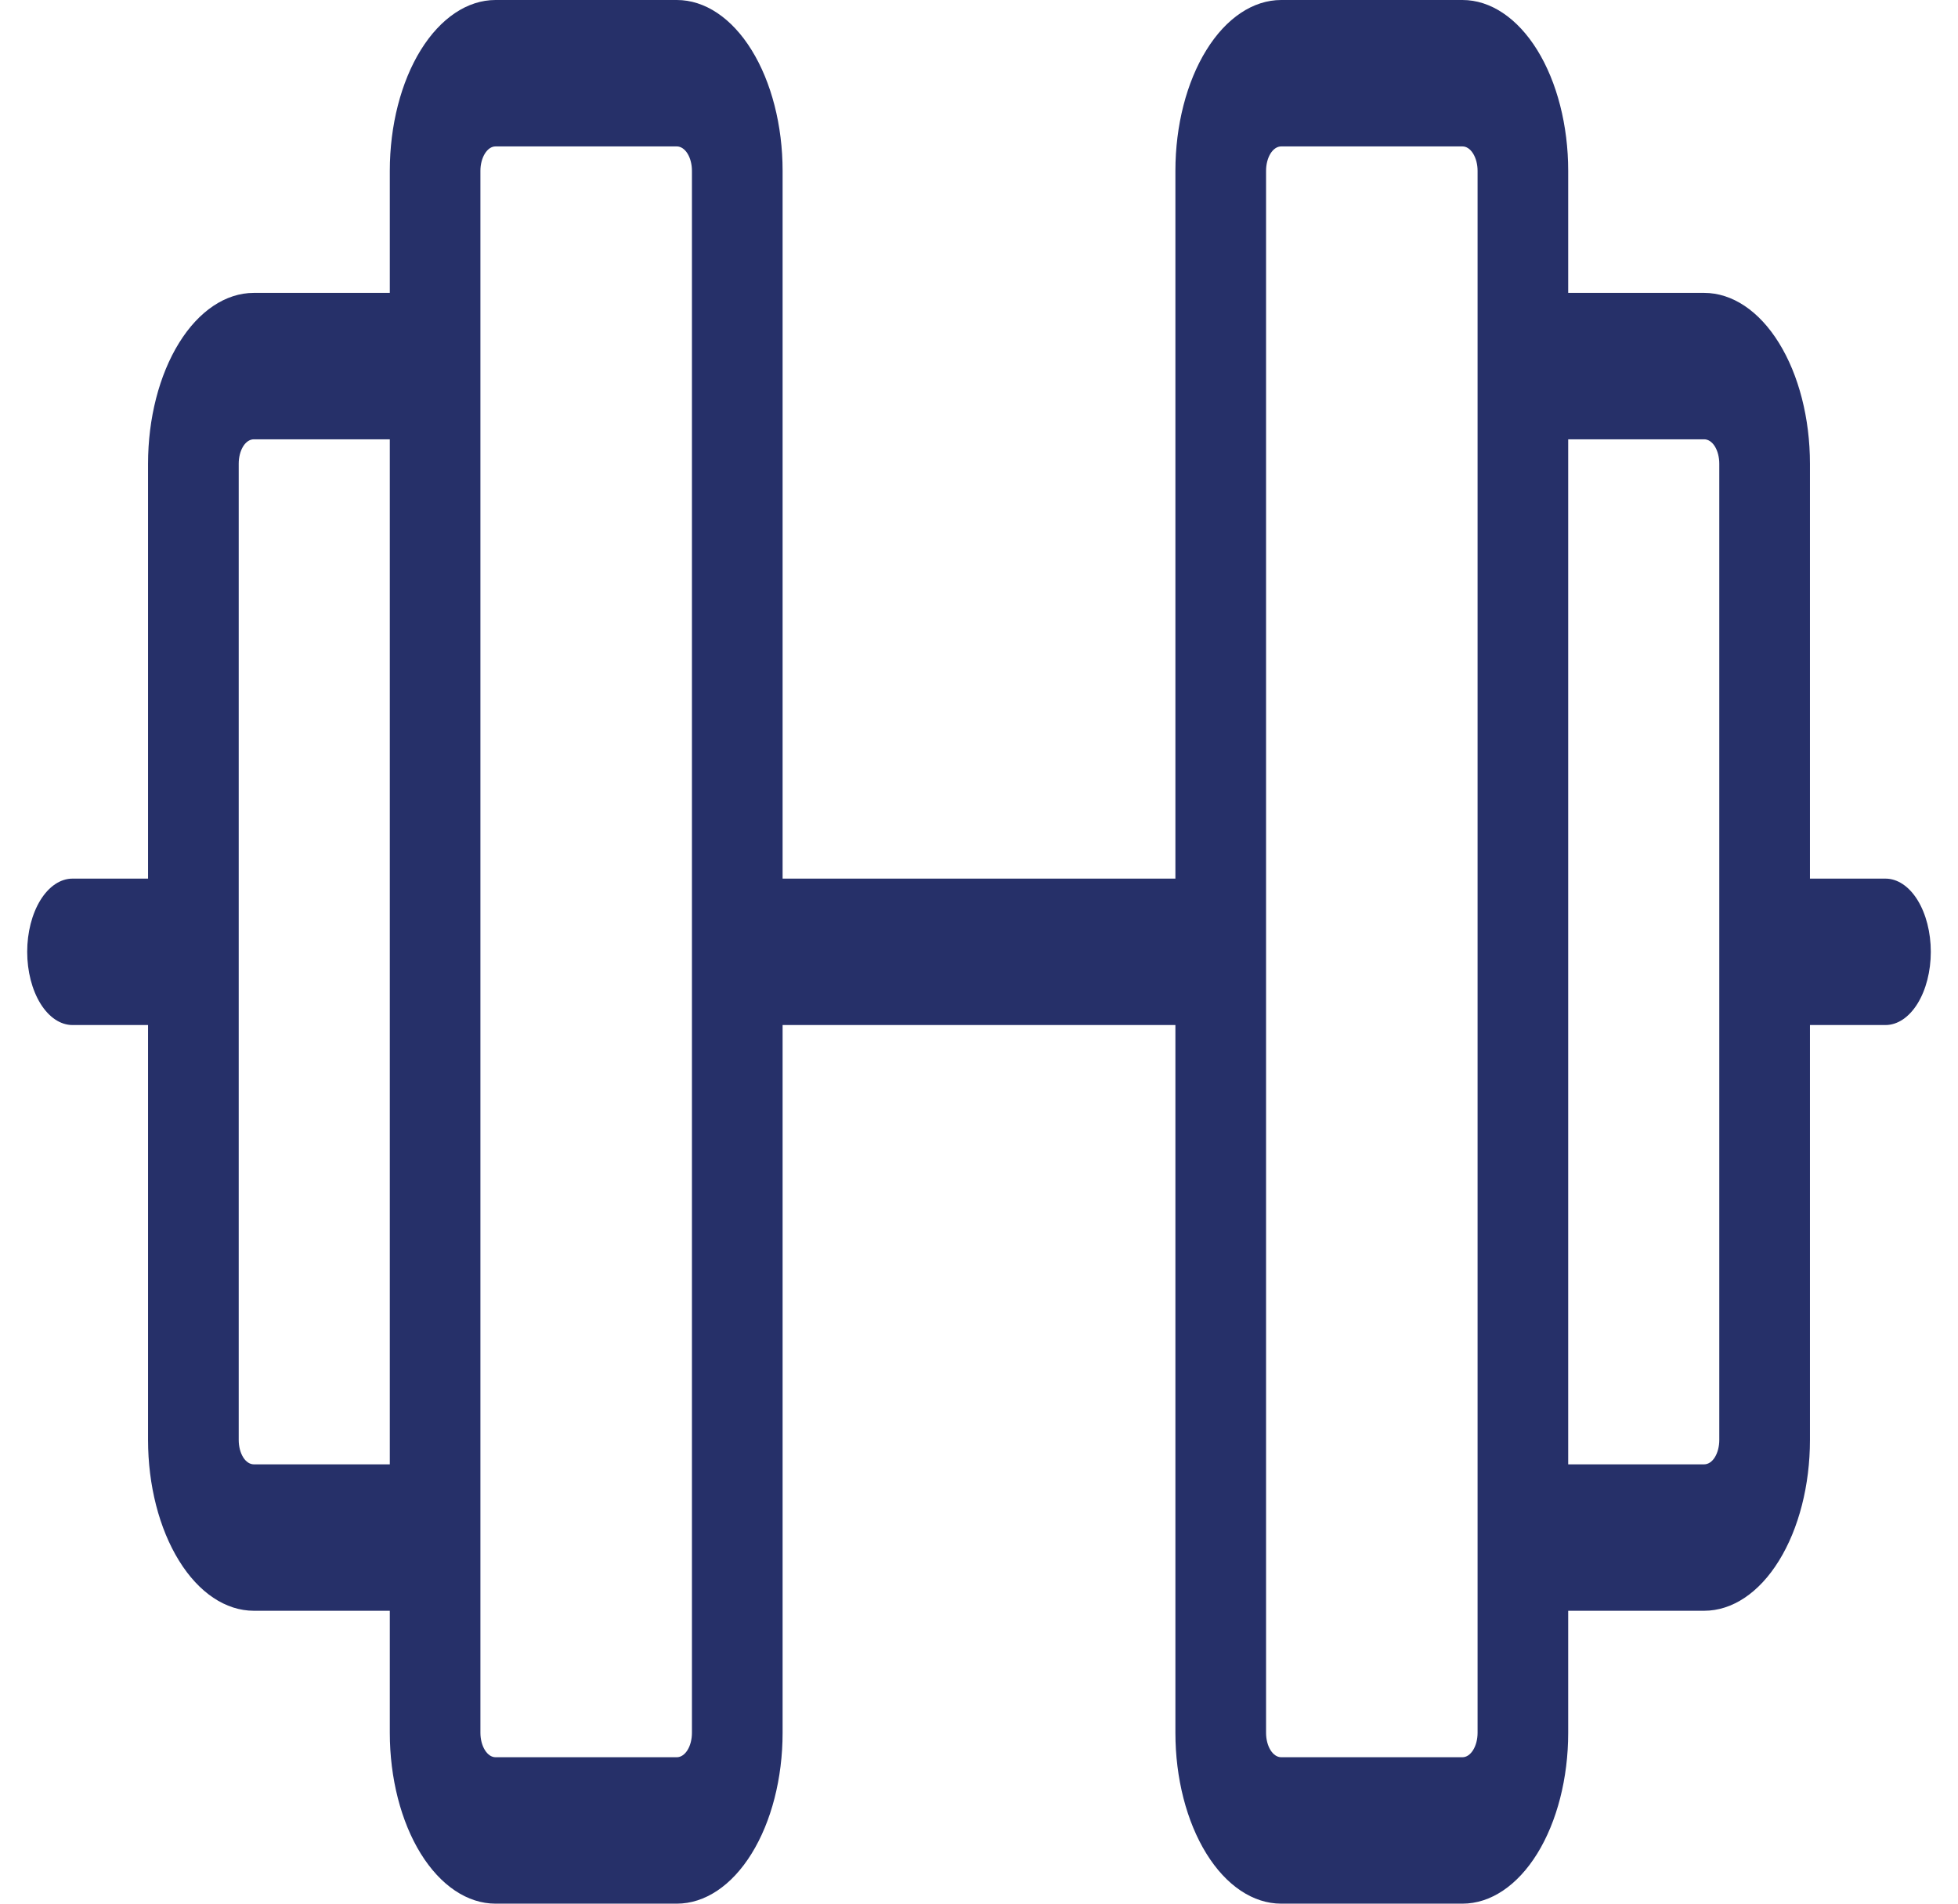 <svg width="36" height="35" viewBox="0 0 36 35" fill="none" xmlns="http://www.w3.org/2000/svg">
<path id="Vector" d="M34.667 16.154H33.278V8.526C33.278 7.693 33.073 6.894 32.708 6.305C32.344 5.716 31.849 5.385 31.333 5.385H28.833V3.141C28.833 2.308 28.628 1.509 28.264 0.92C27.899 0.331 27.405 0 26.889 0H23.556C23.04 0 22.545 0.331 22.181 0.92C21.816 1.509 21.611 2.308 21.611 3.141V16.154H14.389V3.141C14.389 2.308 14.184 1.509 13.819 0.92C13.455 0.331 12.96 0 12.444 0H9.111C8.595 0 8.101 0.331 7.736 0.92C7.372 1.509 7.167 2.308 7.167 3.141V5.385H4.667C4.151 5.385 3.656 5.716 3.292 6.305C2.927 6.894 2.722 7.693 2.722 8.526V16.154H1.333C1.112 16.154 0.9 16.296 0.744 16.548C0.588 16.801 0.5 17.143 0.5 17.5C0.5 17.857 0.588 18.199 0.744 18.452C0.9 18.704 1.112 18.846 1.333 18.846H2.722V26.474C2.722 27.307 2.927 28.106 3.292 28.695C3.656 29.285 4.151 29.615 4.667 29.615H7.167V31.859C7.167 32.692 7.372 33.491 7.736 34.08C8.101 34.669 8.595 35 9.111 35H12.444C12.96 35 13.455 34.669 13.819 34.08C14.184 33.491 14.389 32.692 14.389 31.859V18.846H21.611V31.859C21.611 32.692 21.816 33.491 22.181 34.08C22.545 34.669 23.04 35 23.556 35H26.889C27.405 35 27.899 34.669 28.264 34.08C28.628 33.491 28.833 32.692 28.833 31.859V29.615H31.333C31.849 29.615 32.344 29.285 32.708 28.695C33.073 28.106 33.278 27.307 33.278 26.474V18.846H34.667C34.888 18.846 35.1 18.704 35.256 18.452C35.412 18.199 35.5 17.857 35.5 17.5C35.5 17.143 35.412 16.801 35.256 16.548C35.1 16.296 34.888 16.154 34.667 16.154ZM4.667 26.923C4.593 26.923 4.522 26.876 4.47 26.792C4.418 26.707 4.389 26.593 4.389 26.474V8.526C4.389 8.407 4.418 8.293 4.47 8.208C4.522 8.124 4.593 8.077 4.667 8.077H7.167V26.923H4.667ZM12.722 31.859C12.722 31.978 12.693 32.092 12.641 32.176C12.589 32.26 12.518 32.308 12.444 32.308H9.111C9.037 32.308 8.967 32.26 8.915 32.176C8.863 32.092 8.833 31.978 8.833 31.859V3.141C8.833 3.022 8.863 2.908 8.915 2.824C8.967 2.74 9.037 2.692 9.111 2.692H12.444C12.518 2.692 12.589 2.74 12.641 2.824C12.693 2.908 12.722 3.022 12.722 3.141V31.859ZM27.167 31.859C27.167 31.978 27.137 32.092 27.085 32.176C27.033 32.26 26.963 32.308 26.889 32.308H23.556C23.482 32.308 23.411 32.26 23.359 32.176C23.307 32.092 23.278 31.978 23.278 31.859V3.141C23.278 3.022 23.307 2.908 23.359 2.824C23.411 2.74 23.482 2.692 23.556 2.692H26.889C26.963 2.692 27.033 2.74 27.085 2.824C27.137 2.908 27.167 3.022 27.167 3.141V31.859ZM31.611 26.474C31.611 26.593 31.582 26.707 31.53 26.792C31.478 26.876 31.407 26.923 31.333 26.923H28.833V8.077H31.333C31.407 8.077 31.478 8.124 31.53 8.208C31.582 8.293 31.611 8.407 31.611 8.526V26.474Z" fill="#263069"/>
</svg>
